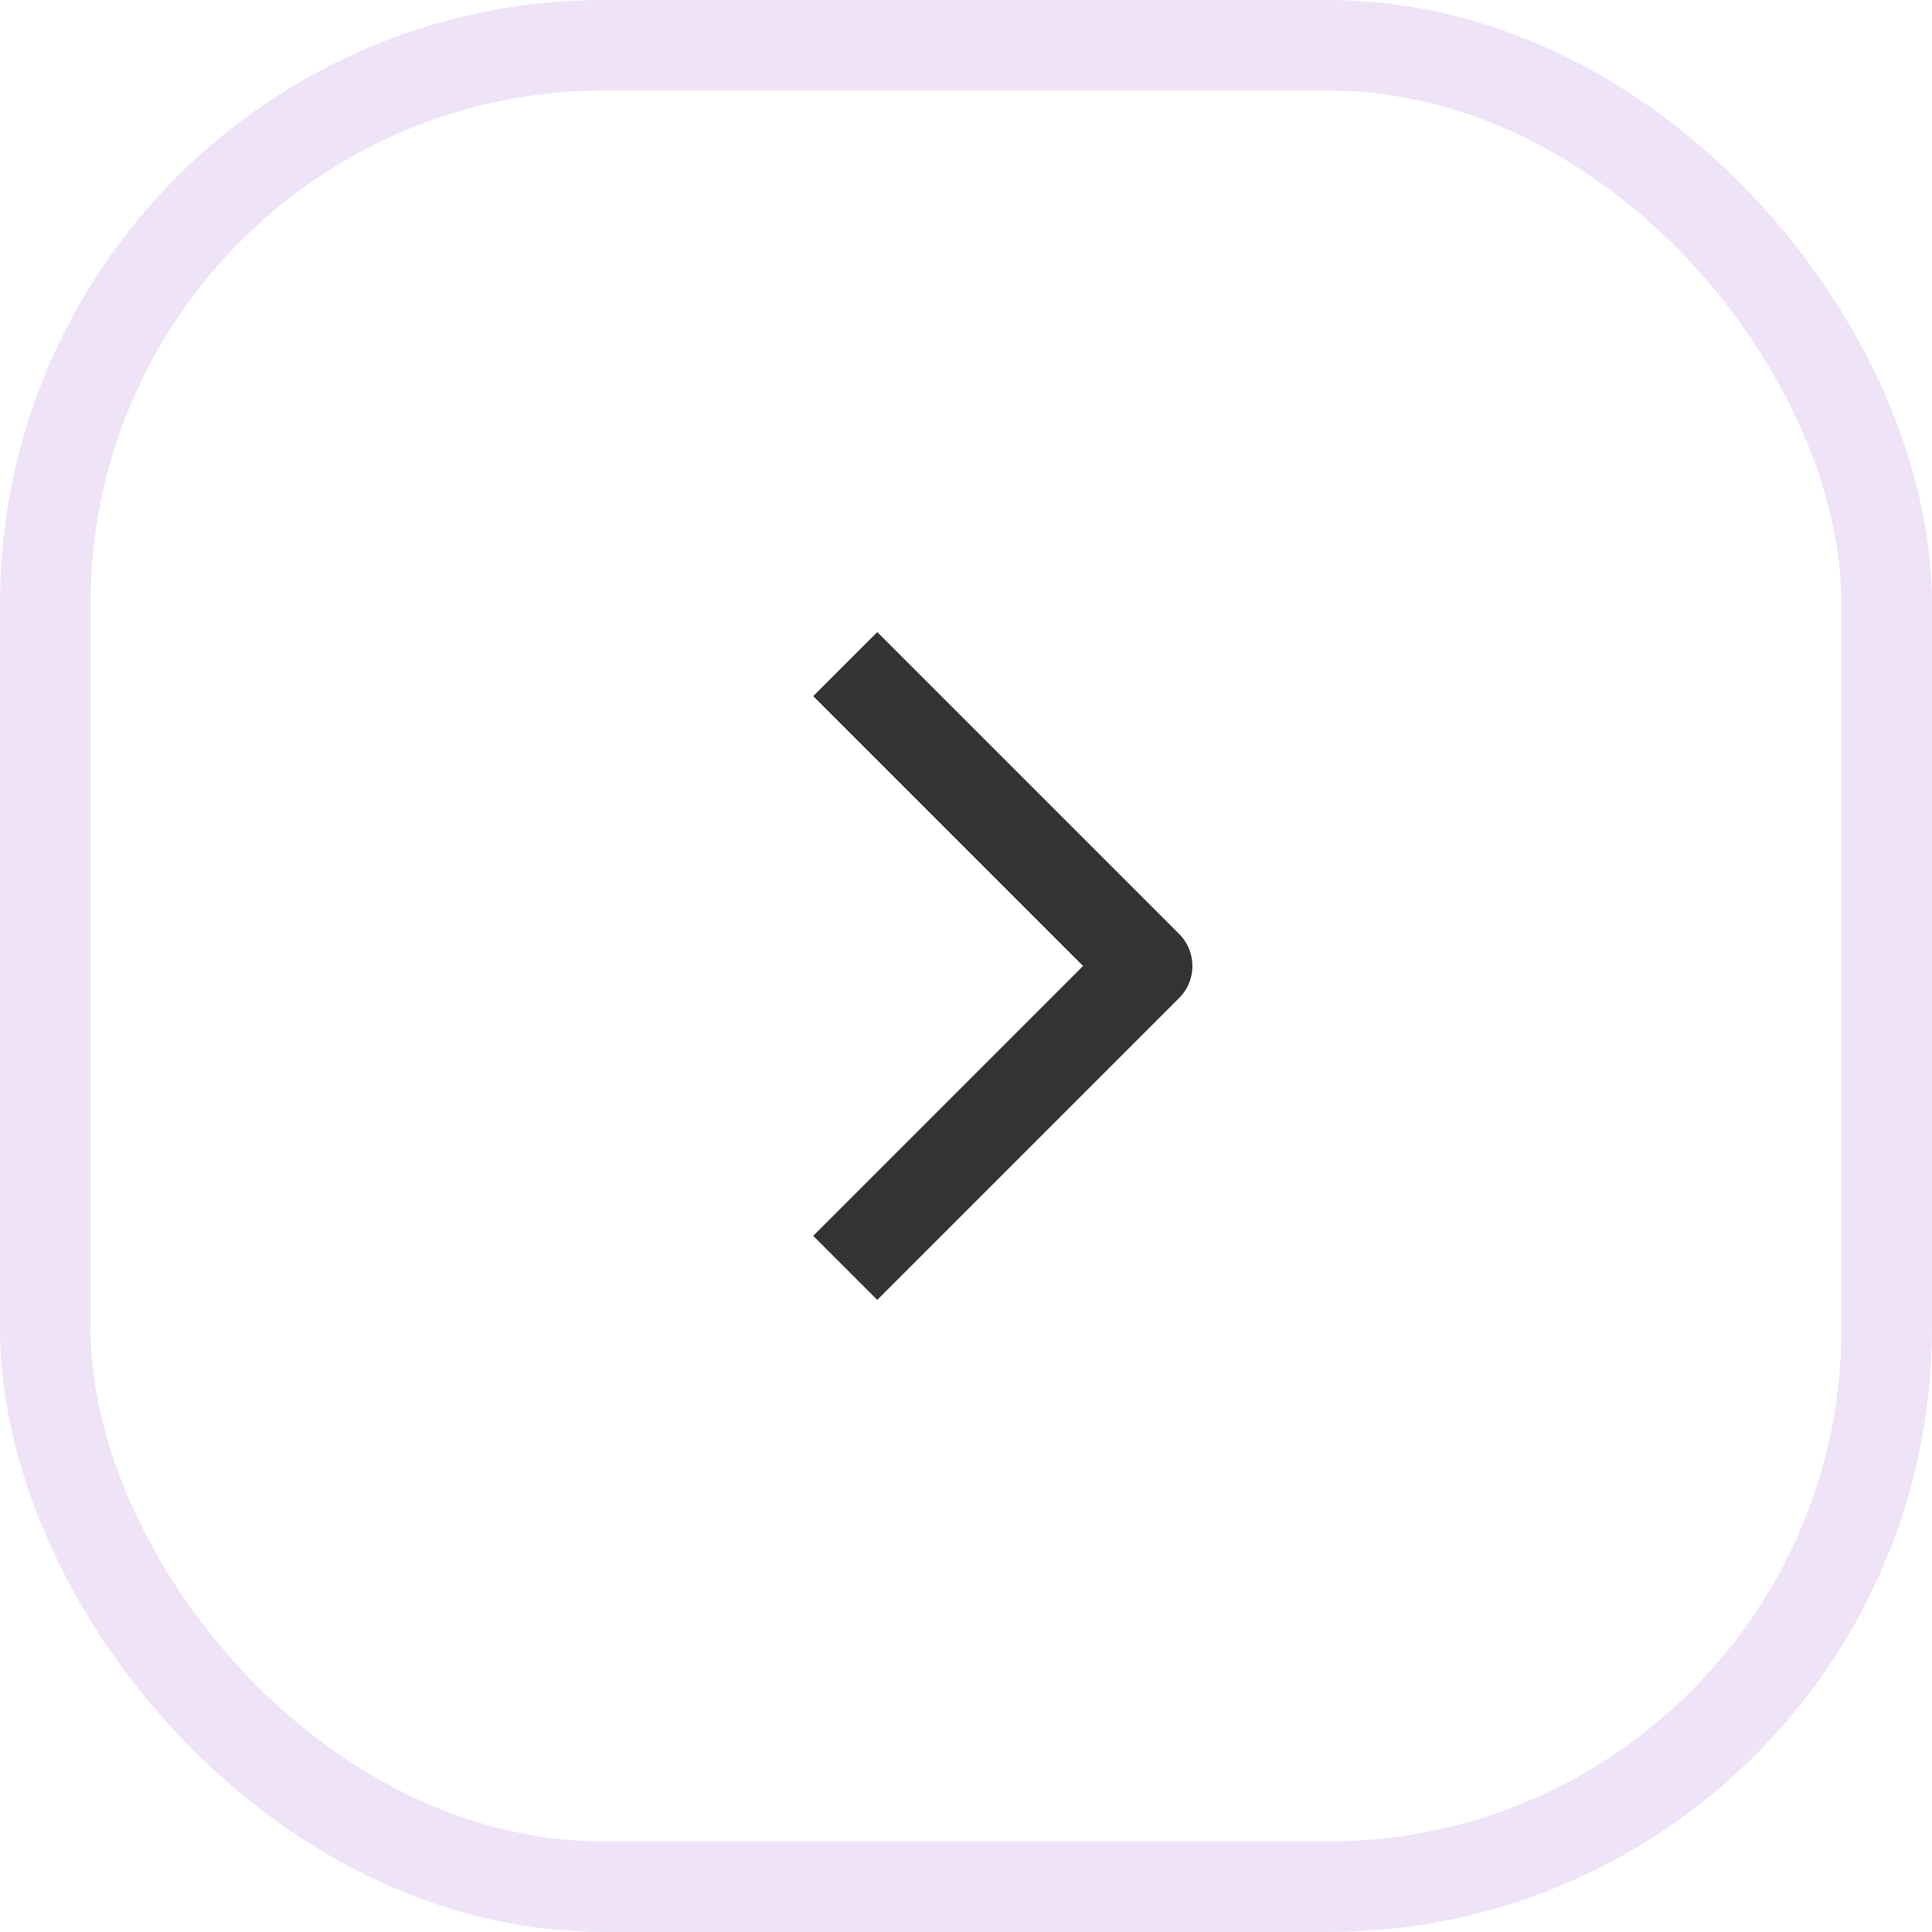 <svg width="32" height="32" viewBox="0 0 32 32" fill="none" xmlns="http://www.w3.org/2000/svg">
<rect x="0.75" y="0.75" width="30.5" height="30.5" rx="9.25" stroke="#EFE3F8" stroke-width="1.5"/>
<path d="M14 21L19 16L14 11" stroke="#333333" stroke-width="1.5" stroke-linejoin="round"/>
</svg>
